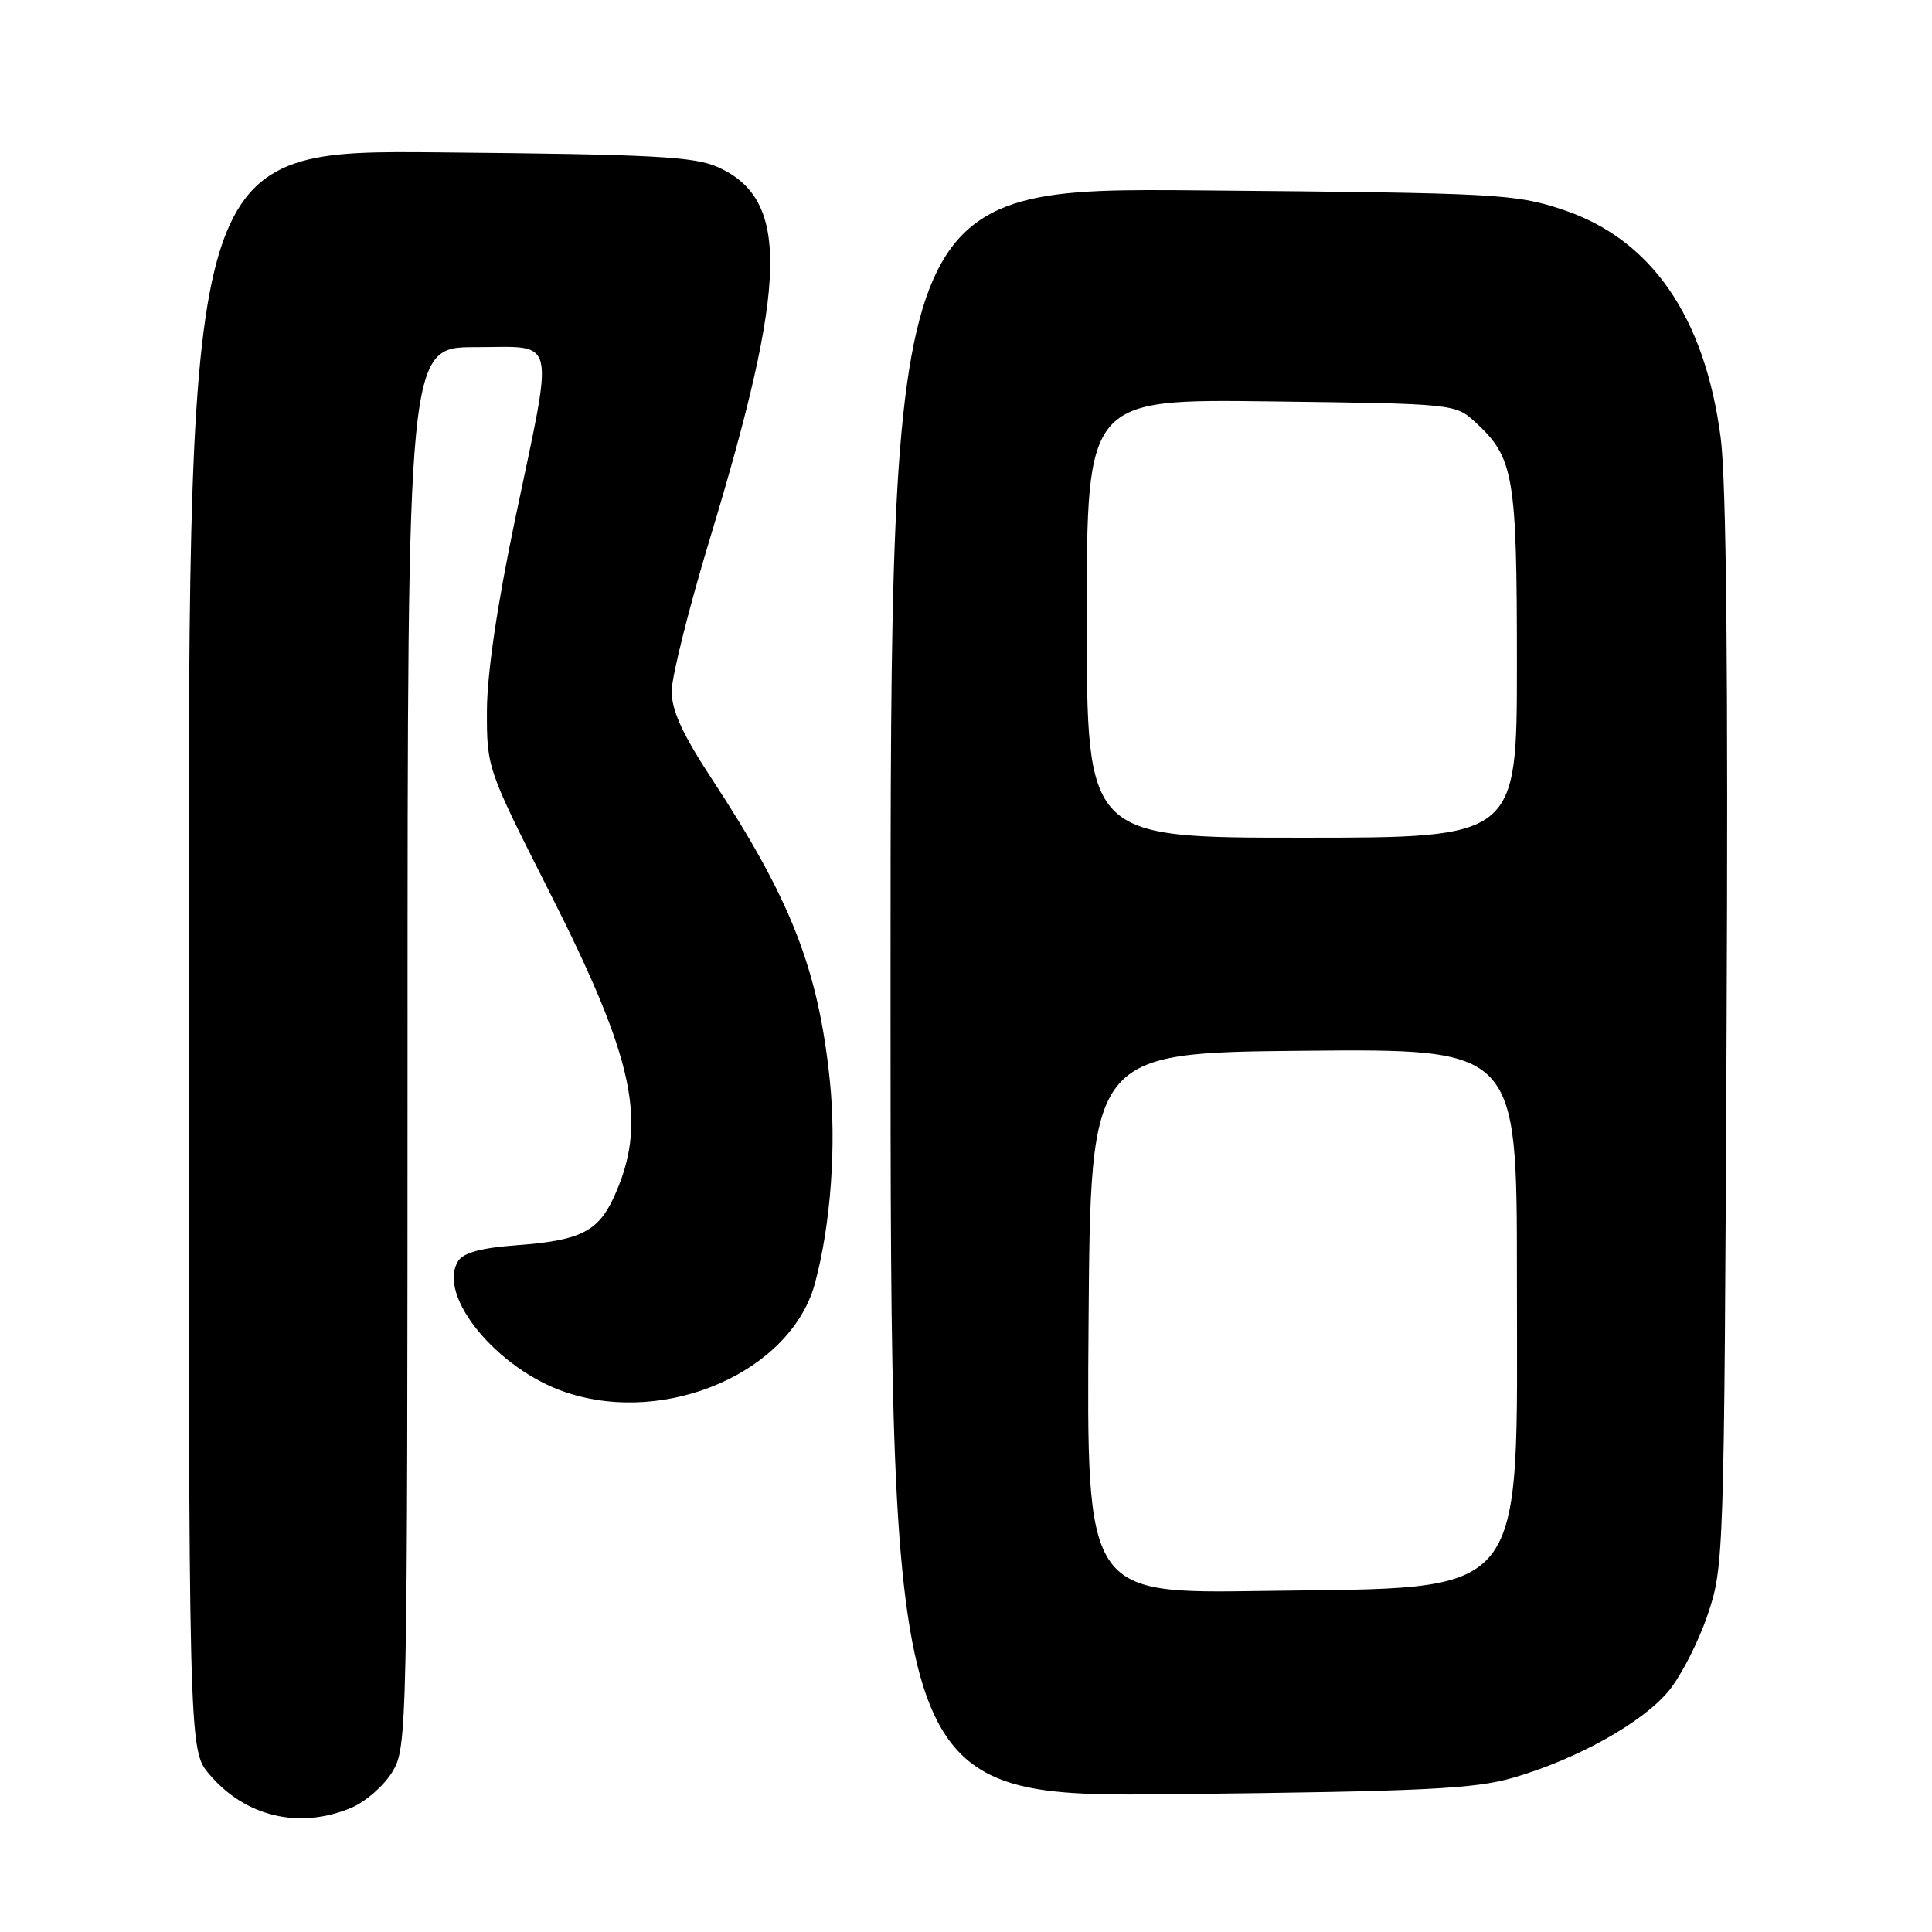 <?xml version="1.0" encoding="UTF-8" standalone="no"?>
<!DOCTYPE svg PUBLIC "-//W3C//DTD SVG 1.1//EN" "http://www.w3.org/Graphics/SVG/1.1/DTD/svg11.dtd" >
<svg xmlns="http://www.w3.org/2000/svg" xmlns:xlink="http://www.w3.org/1999/xlink" version="1.1" viewBox="0 0 256 256">
 <g >
 <path fill="currentColor"
d=" M 46.51 239.56 C 48.41 238.77 50.86 236.63 51.97 234.81 C 53.96 231.55 53.99 230.01 54.00 138.75 C 54.00 46.00 54.00 46.00 63.00 46.00 C 73.91 46.00 73.45 44.03 68.27 68.73 C 65.88 80.12 64.54 89.24 64.52 94.14 C 64.50 101.75 64.54 101.86 72.78 118.14 C 84.16 140.61 85.88 148.85 81.27 158.78 C 79.22 163.19 76.79 164.38 68.60 164.99 C 63.79 165.34 61.40 165.98 60.71 167.10 C 57.84 171.66 65.92 181.49 75.04 184.51 C 88.39 188.95 104.84 181.72 107.99 170.03 C 110.08 162.28 110.85 151.71 109.95 143.11 C 108.42 128.43 104.81 119.21 94.38 103.30 C 90.45 97.32 89.00 94.16 89.00 91.60 C 89.00 89.67 91.29 80.53 94.09 71.30 C 104.40 37.30 104.64 26.46 95.18 22.17 C 92.03 20.74 86.73 20.46 58.25 20.19 C 25.00 19.88 25.00 19.88 25.00 125.86 C 25.00 231.85 25.00 231.85 27.70 235.06 C 32.46 240.72 39.63 242.43 46.51 239.56 Z  M 200.50 235.56 C 208.93 233.12 217.63 228.27 221.10 224.07 C 222.73 222.11 225.05 217.57 226.26 214.00 C 228.43 207.59 228.46 206.55 228.78 137.00 C 229.01 89.17 228.75 63.77 228.00 58.00 C 225.90 41.96 218.80 31.69 207.12 27.80 C 200.81 25.69 198.59 25.57 159.25 25.23 C 118.00 24.86 118.00 24.86 118.00 131.51 C 118.00 238.16 118.00 238.16 156.25 237.73 C 188.72 237.37 195.41 237.04 200.50 235.56 Z  M 144.24 175.33 C 144.50 139.50 144.50 139.50 172.75 139.23 C 201.00 138.97 201.00 138.97 201.00 168.96 C 201.00 212.73 202.99 210.27 167.24 210.81 C 143.97 211.16 143.97 211.16 144.24 175.33 Z  M 144.00 81.94 C 144.00 52.87 144.00 52.87 168.42 53.19 C 192.84 53.50 192.84 53.50 195.55 56.00 C 200.60 60.66 201.00 63.03 201.00 87.97 C 201.00 111.00 201.00 111.00 172.50 111.00 C 144.00 111.00 144.00 111.00 144.00 81.94 Z "/>
</g>
</svg>